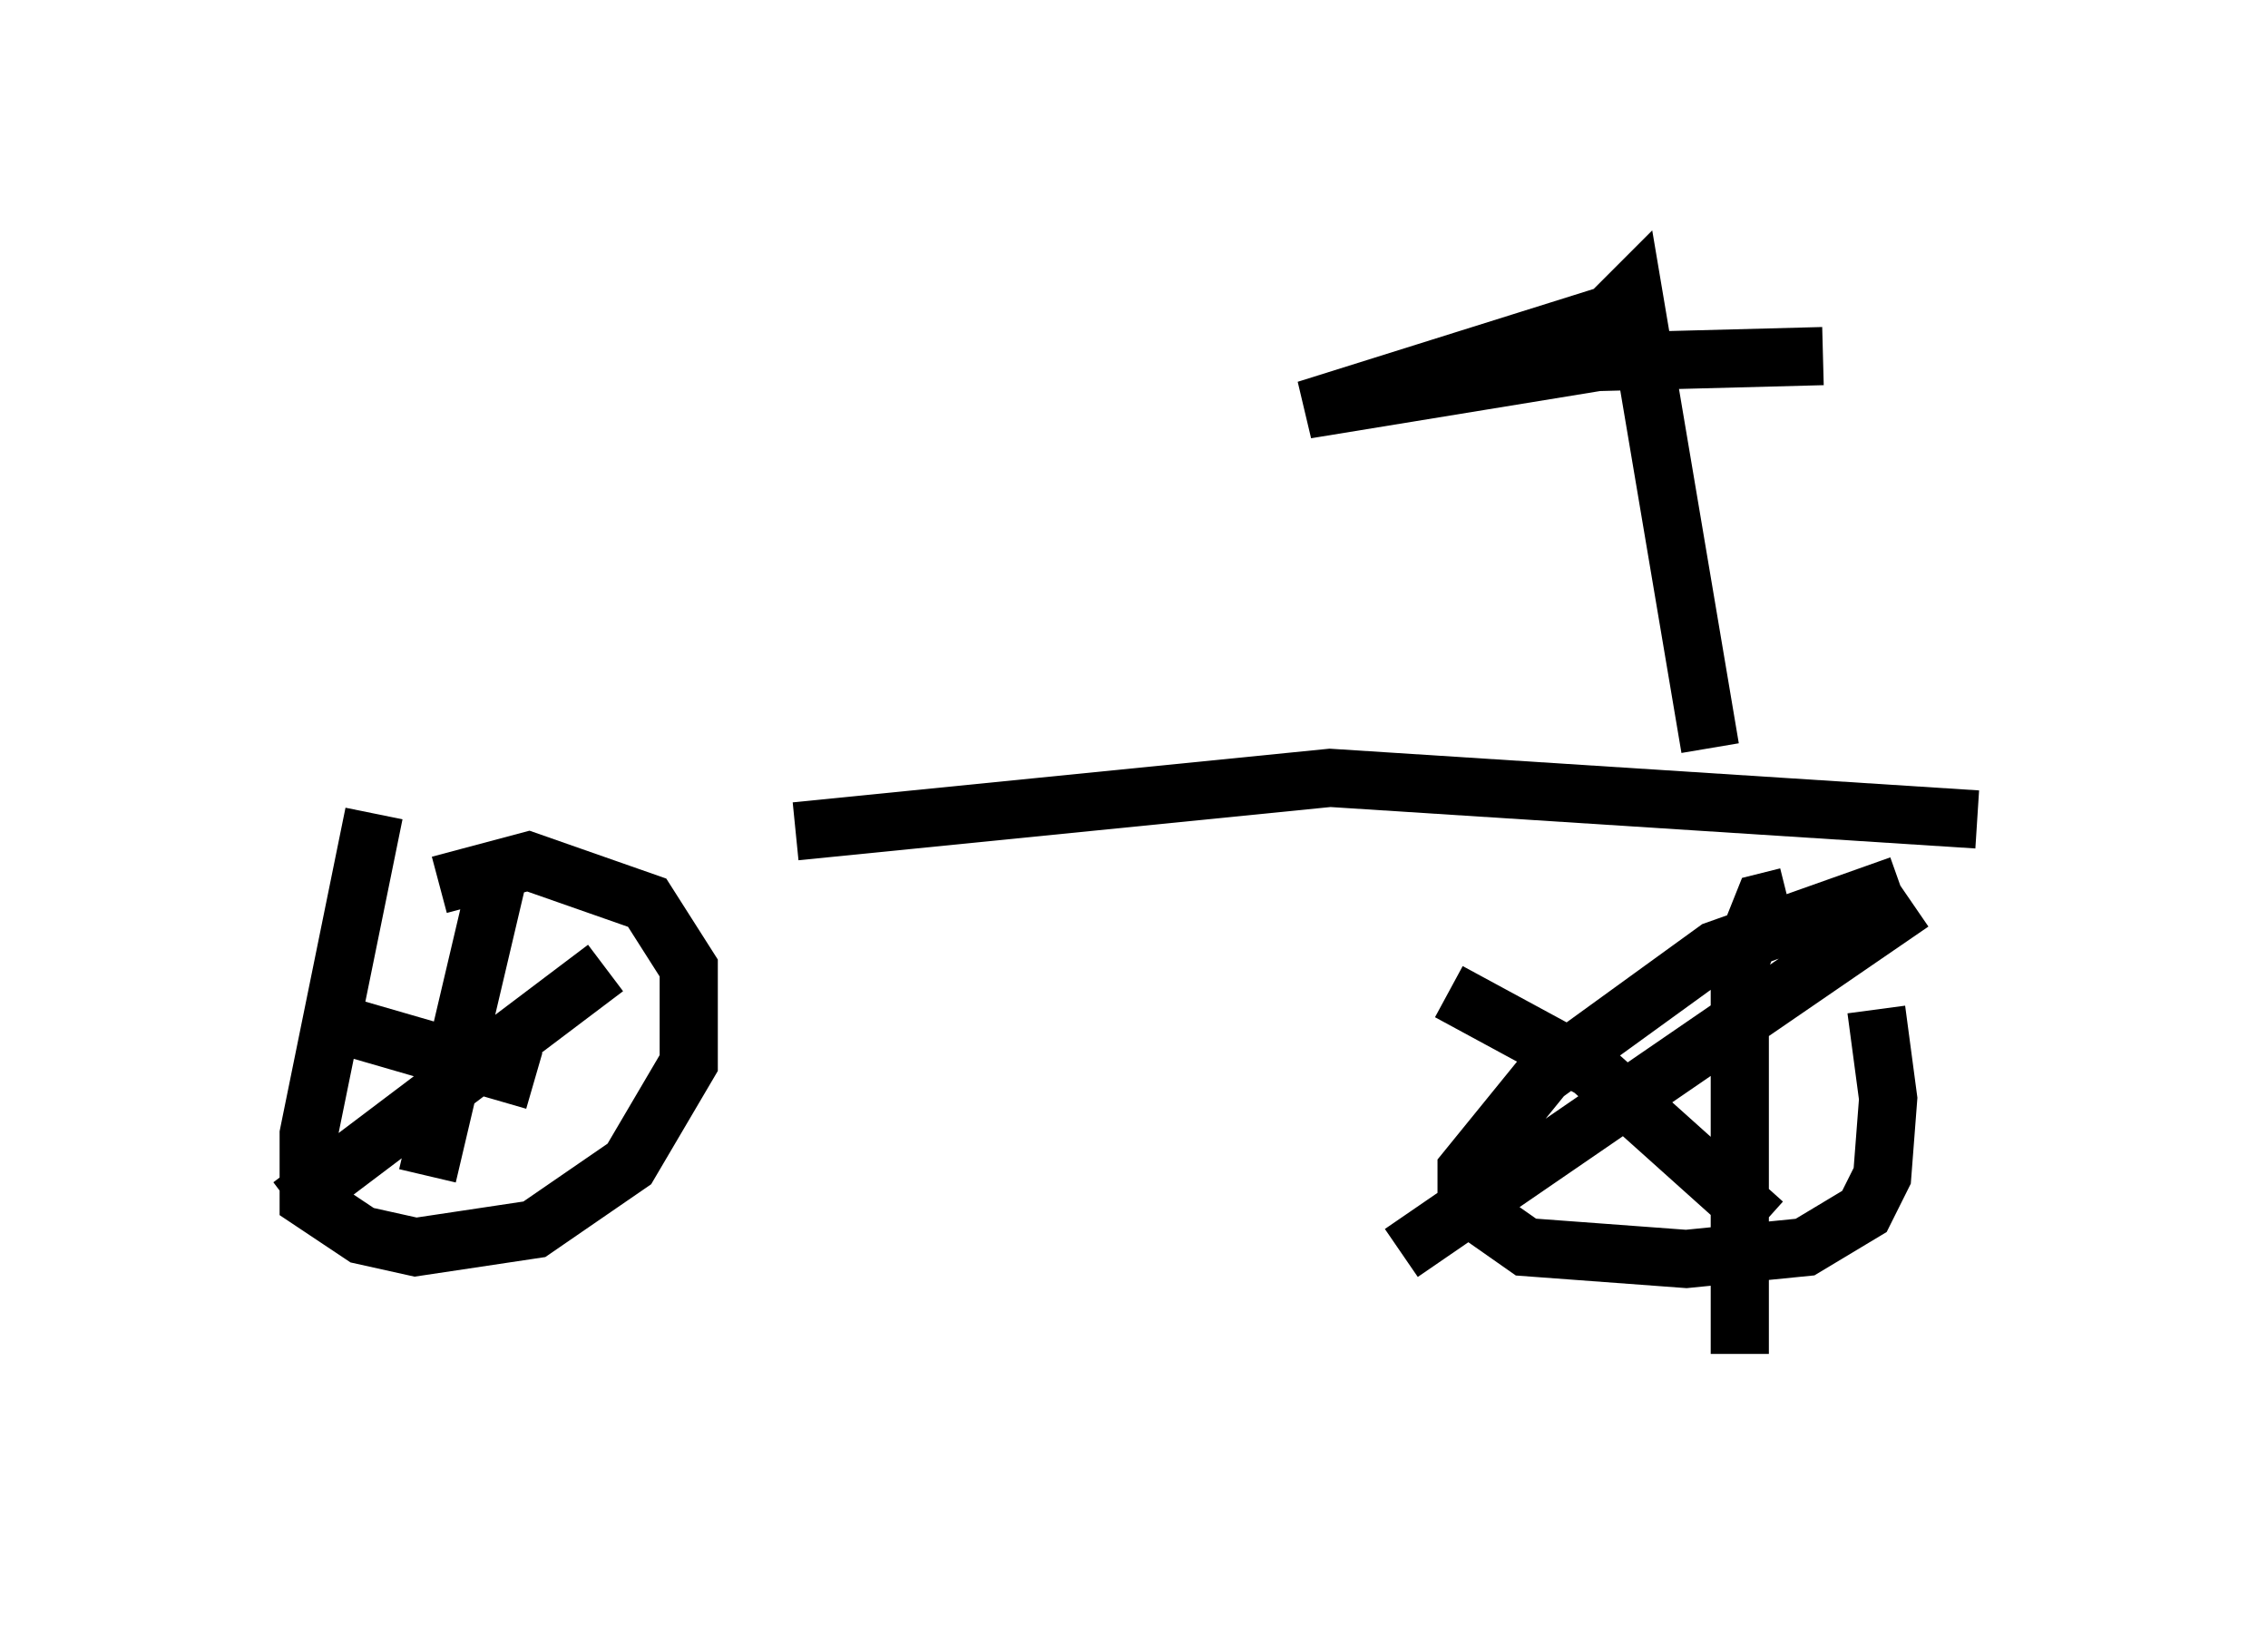 <?xml version="1.0" encoding="utf-8" ?>
<svg baseProfile="full" height="28.273" version="1.1" width="38.992" xmlns="http://www.w3.org/2000/svg" xmlns:ev="http://www.w3.org/2001/xml-events" xmlns:xlink="http://www.w3.org/1999/xlink"><defs /><rect fill="white" height="28.273" width="38.992" x="0" y="0" /><path d="M6.94, 14.392 m6.738, -0.102 l9.188, -0.919 11.127, 0.715 m-27.563, -0.102 l-1.123, 5.513 0.0, 1.123 l0.919, 0.613 0.919, 0.204 l2.042, -0.306 1.633, -1.123 l1.021, -1.735 0.0, -1.633 l-0.715, -1.123 -2.042, -0.715 l-1.531, 0.408 m1.021, -0.204 l-1.225, 5.206 m-2.042, -2.756 l3.879, 1.123 m1.225, -1.94 l-5.41, 4.083 m27.665, -5.513 l-3.165, 1.123 -2.96, 2.144 l-1.327, 1.633 0.0, 0.613 l1.021, 0.715 2.756, 0.204 l2.042, -0.204 1.021, -0.613 l0.306, -0.613 0.102, -1.327 l-0.204, -1.531 m0.613, -1.838 l-8.779, 6.023 m0.817, -4.492 l2.45, 1.327 2.96, 2.654 m0.408, -5.615 l-0.408, 0.102 -0.408, 1.021 l0.0, 6.738 m-0.51, -10.413 l-1.327, -7.861 -0.408, 0.408 l-5.206, 1.633 5.002, -0.817 l3.879, -0.102 " fill="none" stroke="black" stroke-width="1" /></svg>